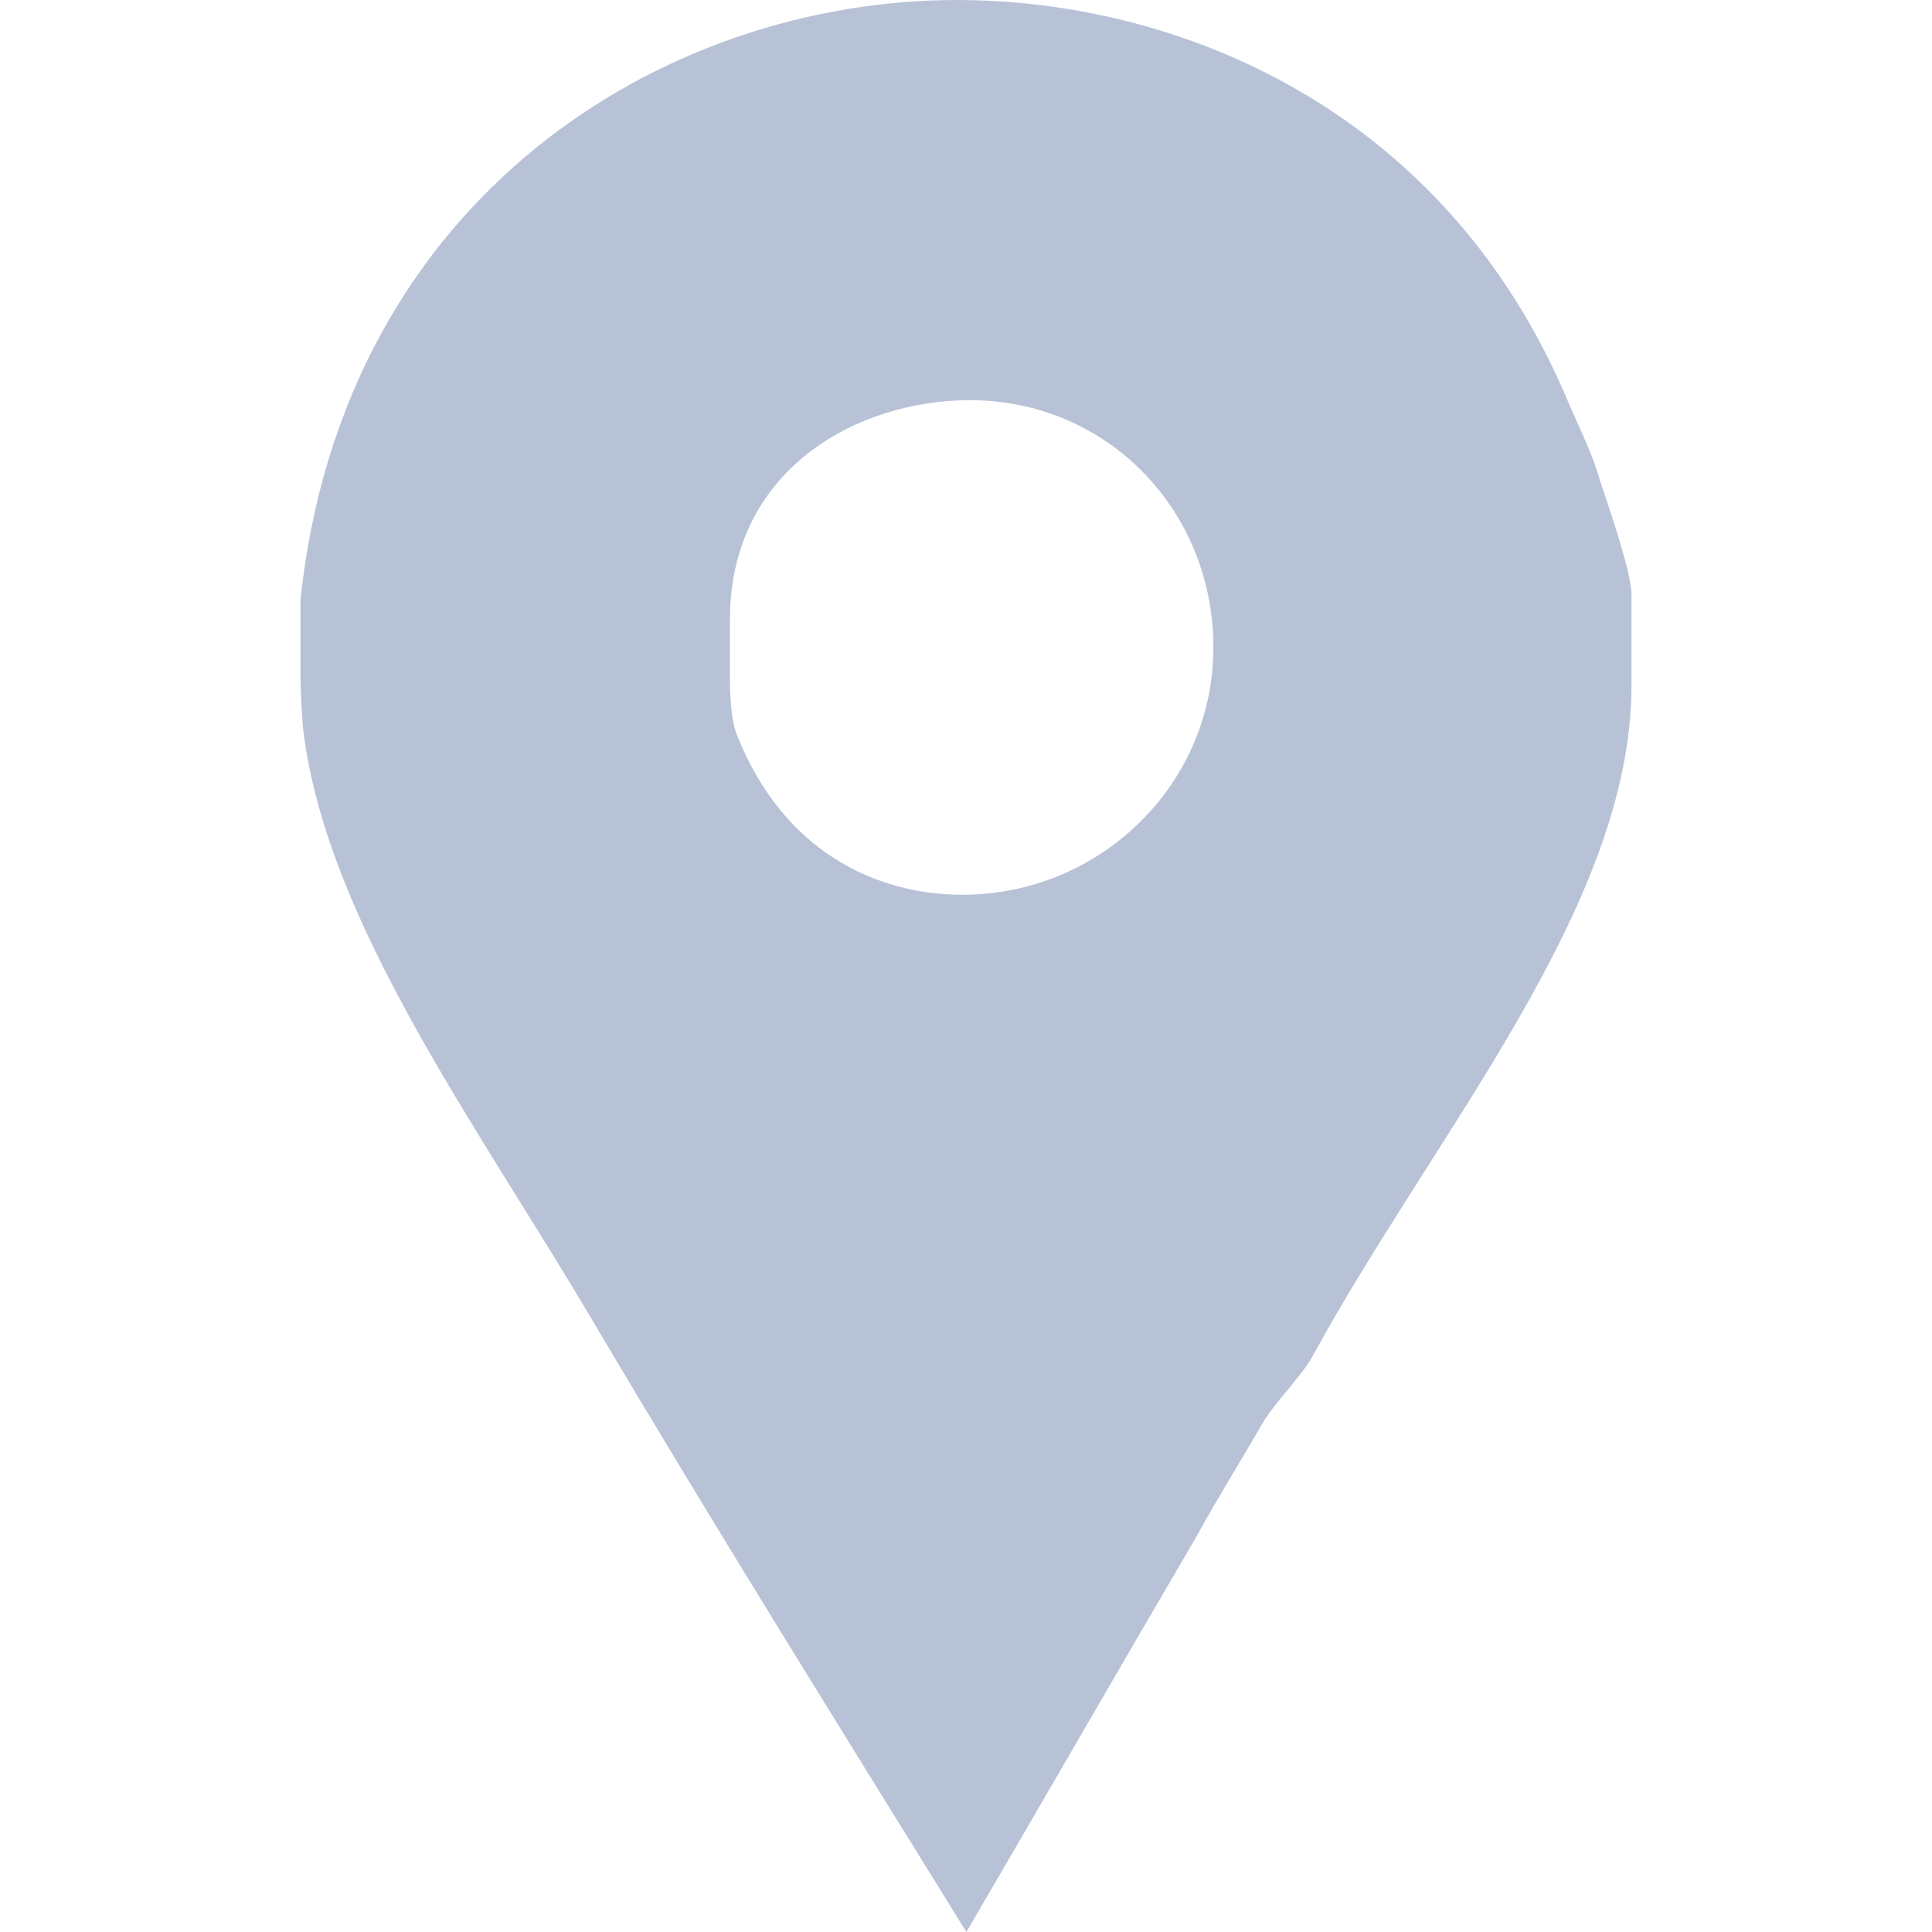 <svg width="24" height="24" viewBox="0 0 24 24" fill="none" xmlns="http://www.w3.org/2000/svg">
<g opacity="0.5">
<path d="M19.876 5.973C19.791 5.653 19.617 5.312 19.489 5.013C17.953 1.323 14.598 0 11.888 0C8.261 0 4.267 2.432 3.733 7.445V8.469C3.733 8.512 3.748 8.896 3.769 9.088C4.068 11.477 5.953 14.016 7.361 16.405C8.876 18.965 10.447 21.483 12.005 24C12.965 22.357 13.922 20.693 14.86 19.093C15.116 18.624 15.412 18.154 15.668 17.706C15.839 17.408 16.165 17.11 16.314 16.832C17.829 14.059 20.267 11.264 20.267 8.512V7.381C20.267 7.083 19.897 6.038 19.876 5.973ZM11.955 11.115C10.889 11.115 9.722 10.582 9.146 9.109C9.06 8.875 9.067 8.405 9.067 8.362V7.701C9.067 5.824 10.66 4.971 12.047 4.971C13.753 4.971 15.073 6.336 15.073 8.043C15.073 9.75 13.662 11.115 11.955 11.115Z" fill="#7286AF"/>
</g>
</svg>
